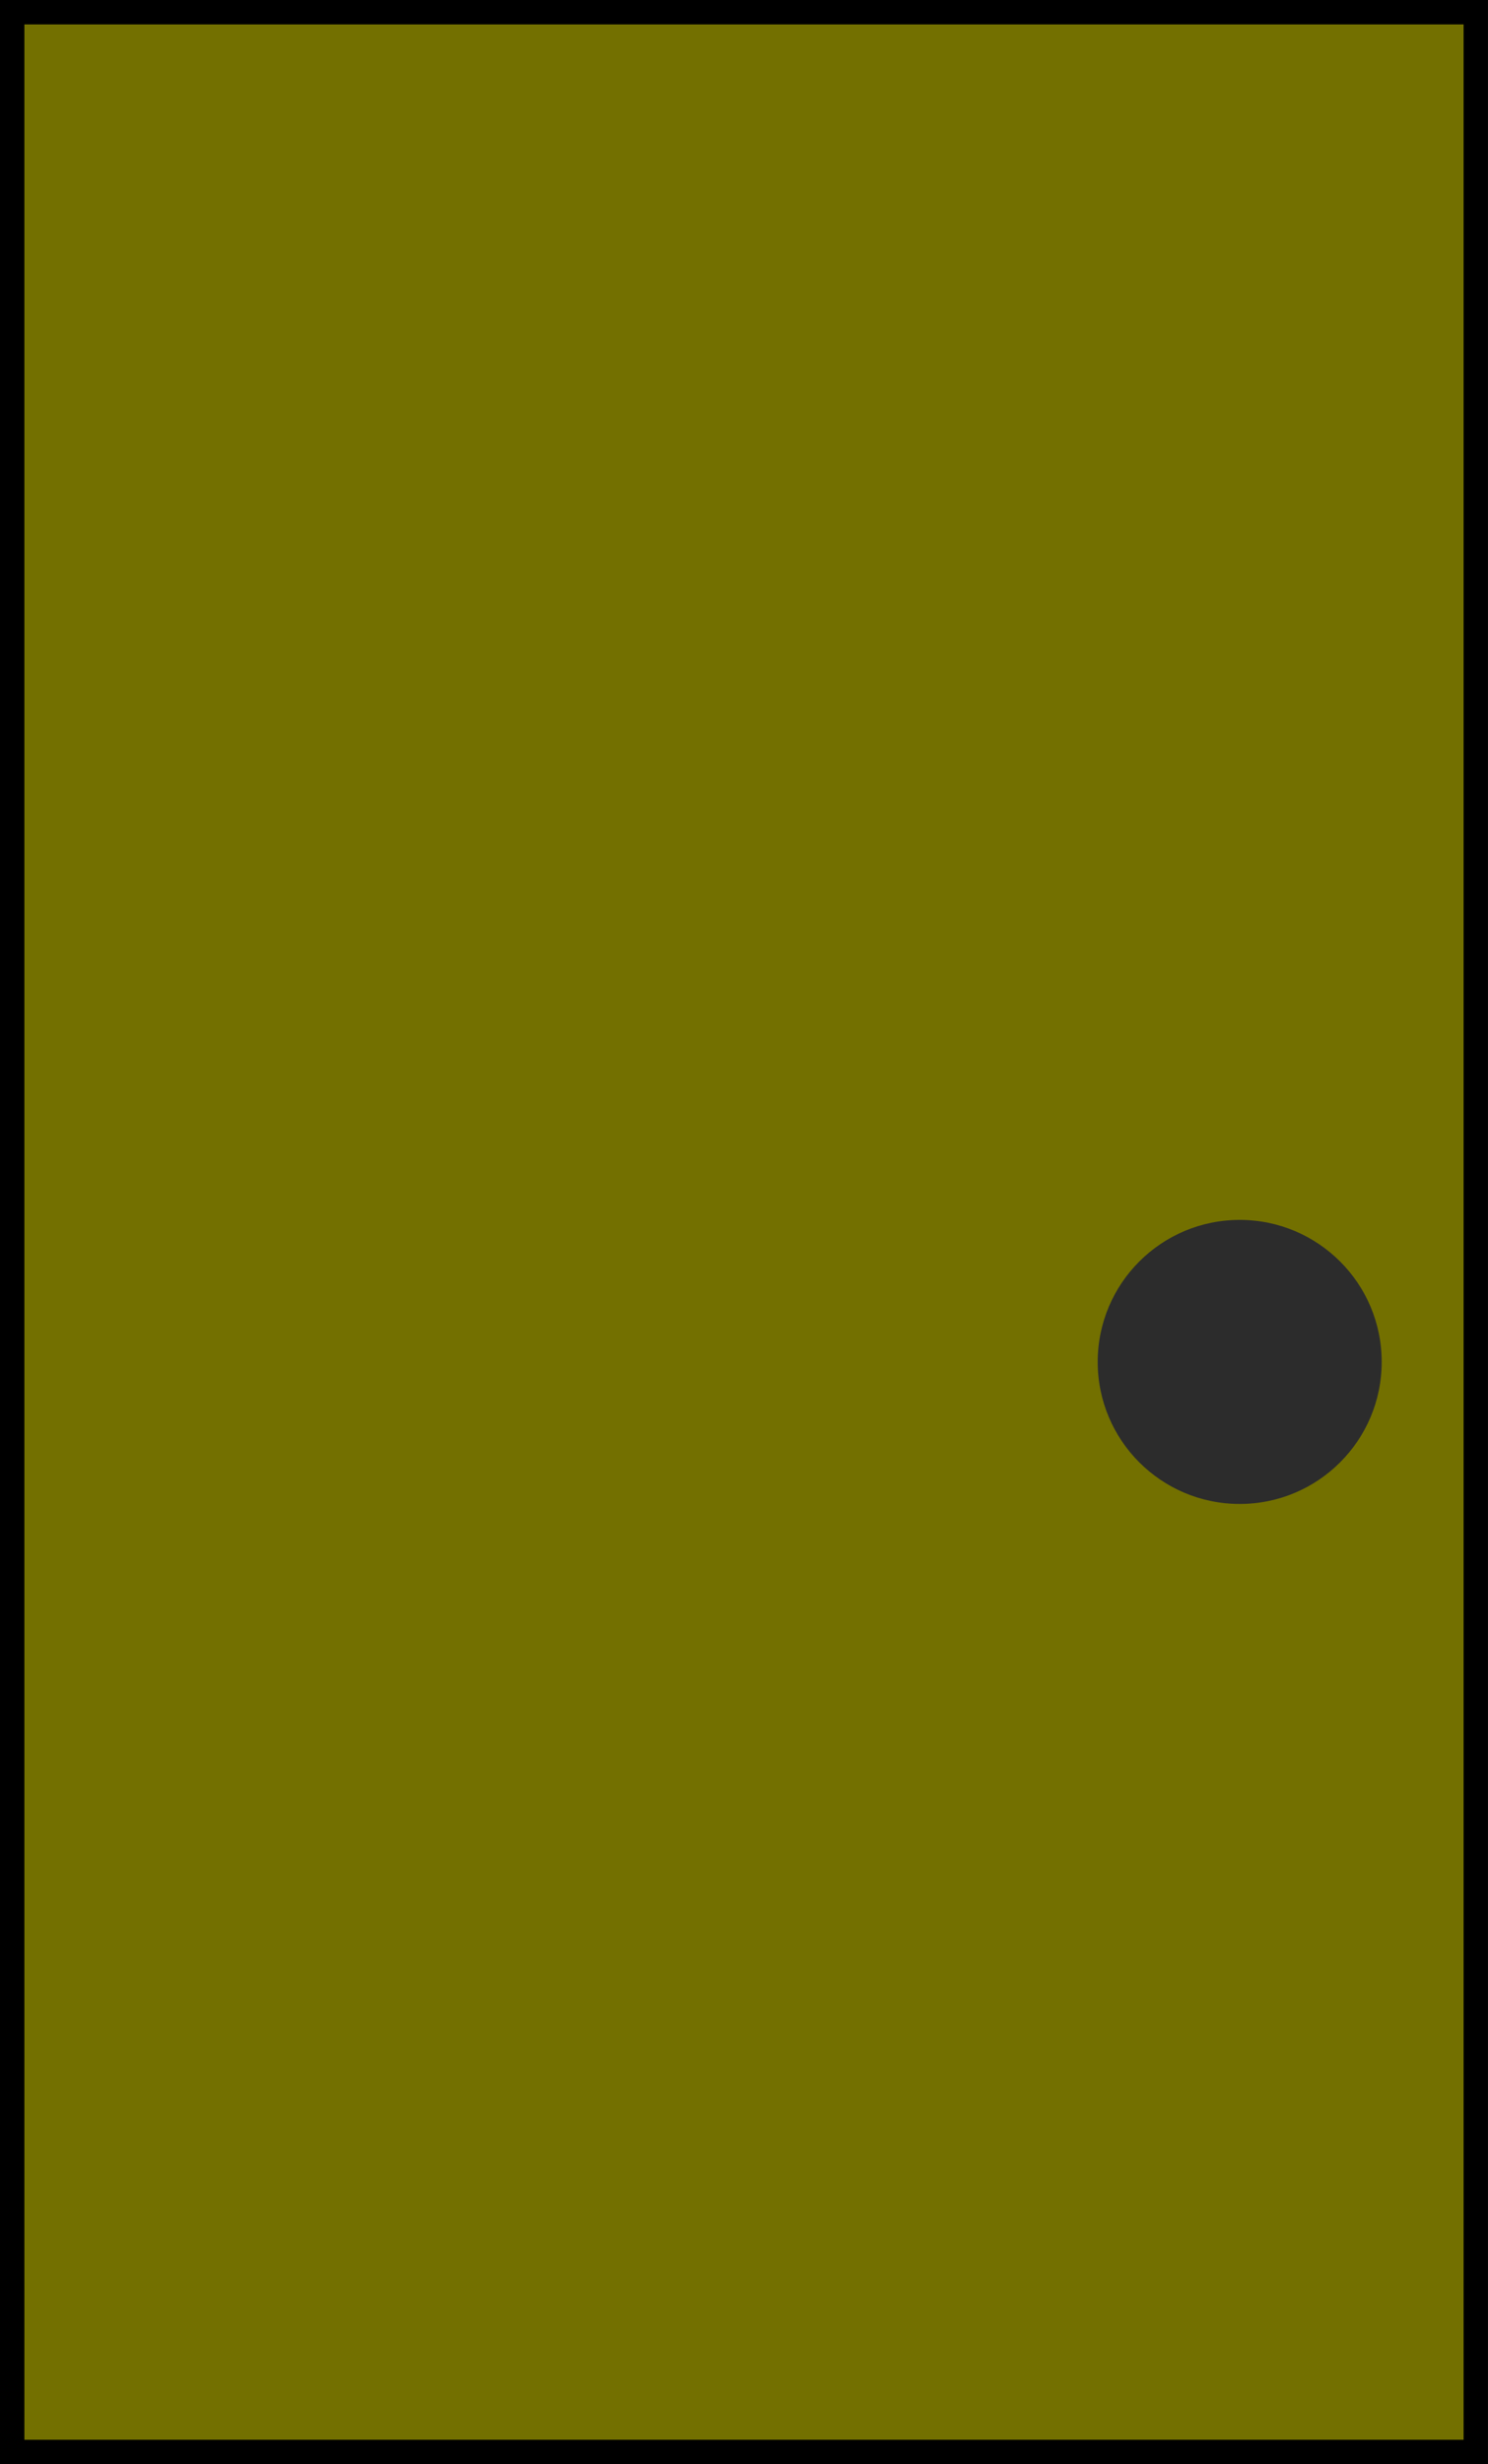 <?xml version="1.0" encoding="UTF-8" standalone="no"?>
<!-- Created with Inkscape (http://www.inkscape.org/) -->

<svg
   width="305"
   height="505"
   viewBox="0 0 80.698 133.615"
   version="1.1"
   id="svg1"
   sodipodi:docname="door.svg"
   inkscape:version="1.3.2 (091e20ef0f, 2023-11-25, custom)"
   xmlns:inkscape="http://www.inkscape.org/namespaces/inkscape"
   xmlns:sodipodi="http://sodipodi.sourceforge.net/DTD/sodipodi-0.dtd"
   xmlns="http://www.w3.org/2000/svg"
   xmlns:svg="http://www.w3.org/2000/svg">
  <sodipodi:namedview
     id="namedview1"
     pagecolor="#505050"
     bordercolor="#ffffff"
     borderopacity="1"
     inkscape:showpageshadow="0"
     inkscape:pageopacity="0"
     inkscape:pagecheckerboard="1"
     inkscape:deskcolor="#d1d1d1"
     inkscape:document-units="mm"
     inkscape:zoom="0.91044092"
     inkscape:cx="180.68169"
     inkscape:cy="230.10829"
     inkscape:window-width="1504"
     inkscape:window-height="931"
     inkscape:window-x="0"
     inkscape:window-y="0"
     inkscape:window-maximized="1"
     inkscape:current-layer="layer1" />
  <defs
     id="defs1" />
  <g
     inkscape:label="Layer 1"
     inkscape:groupmode="layer"
     id="layer1"
     transform="translate(-44.543,-35.96)">
    <rect
       style="fill:#737000;fill-opacity:1;fill-rule:evenodd;stroke:#000000;stroke-width:1.323;stroke-linecap:round;stroke-dasharray:none;stroke-opacity:1"
       id="rect1"
       width="79.375"
       height="132.292"
       x="45.204"
       y="36.621" />
    <circle
       style="font-variation-settings:normal;opacity:1;vector-effect:none;fill:#2c2c2c;fill-opacity:1;fill-rule:evenodd;stroke-width:2.646;stroke-linecap:butt;stroke-linejoin:miter;stroke-miterlimit:4;stroke-dasharray:none;stroke-dashoffset:0;stroke-opacity:0.502;-inkscape-stroke:none;stop-color:#000000;stop-opacity:1"
       id="path1"
       cx="111.775"
       cy="109.807"
       r="7.701" />
  </g>
</svg>
